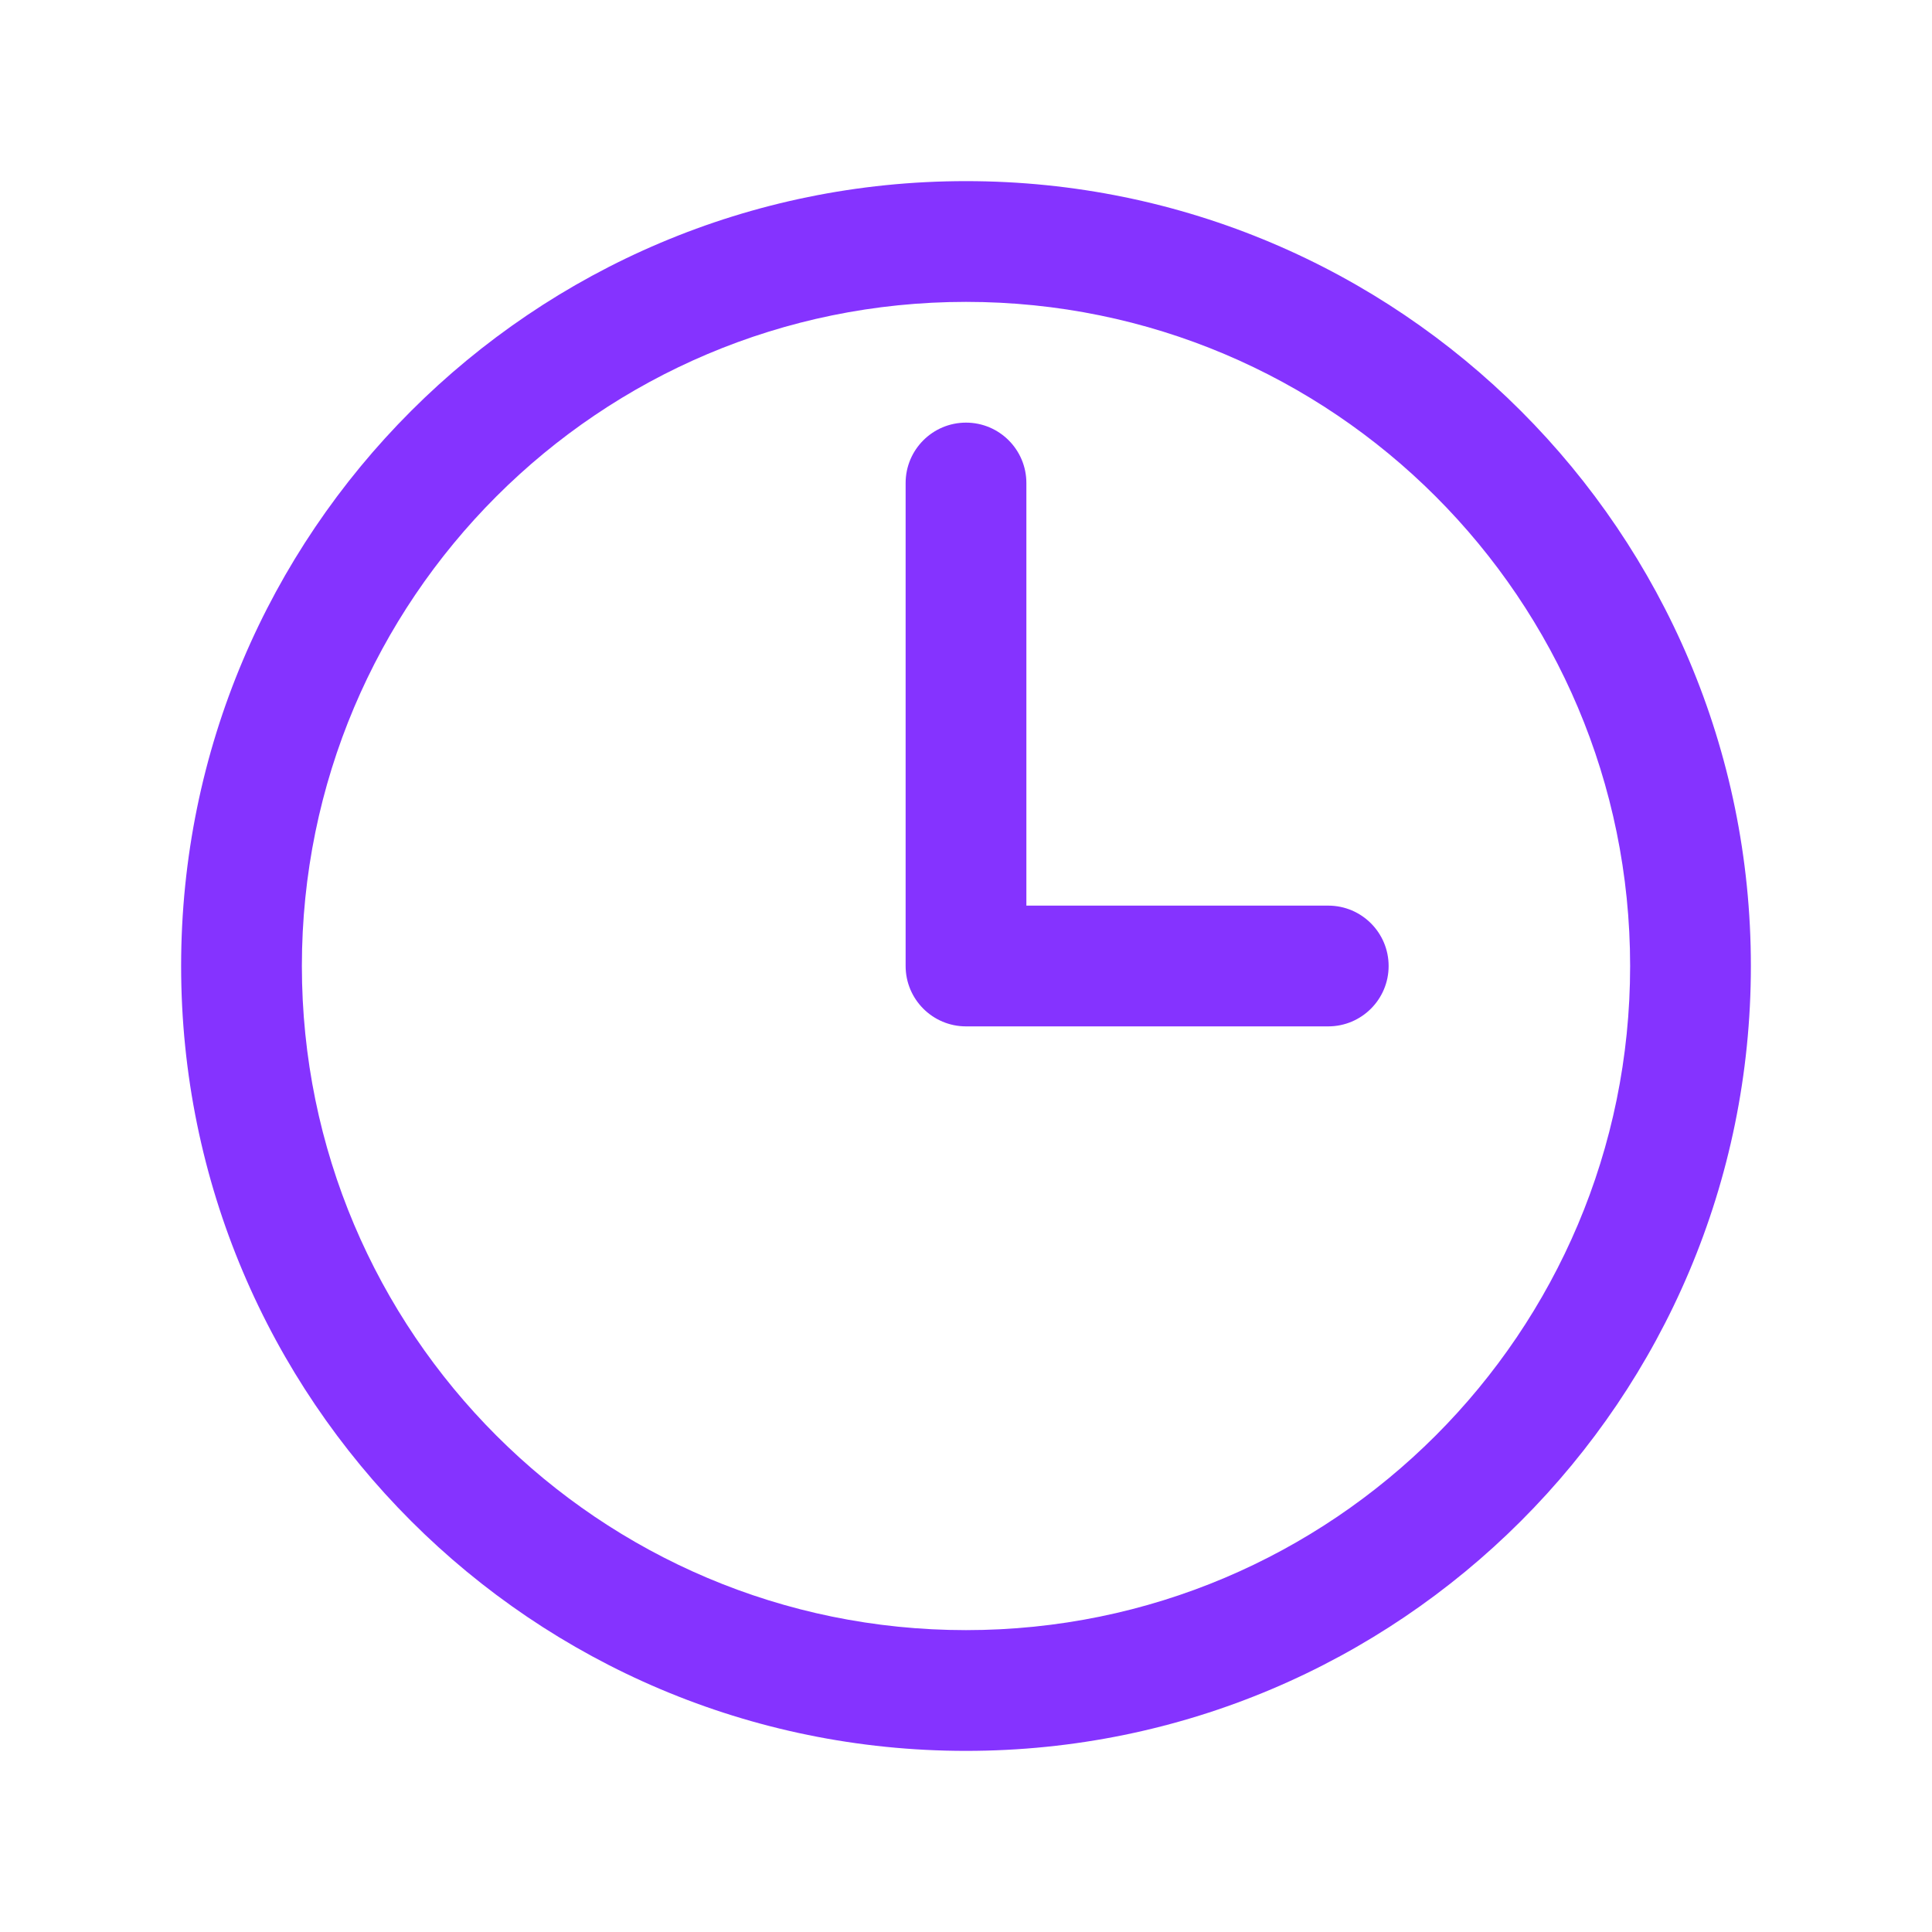 <svg xmlns="http://www.w3.org/2000/svg" width="20" height="20" fill="none" xmlns:v="https://vecta.io/nano"><path fill-rule="evenodd" d="M10 3.125c-3.797 0-6.875 3.078-6.875 6.875S6.203 16.875 10 16.875s6.875-3.078 6.875-6.875S13.797 3.125 10 3.125zM1.875 10c0-4.487 3.638-8.125 8.125-8.125S18.125 5.513 18.125 10 14.487 18.125 10 18.125 1.875 14.487 1.875 10zM10 4.375c.345 0 .625.28.625.625v4.375h3.125c.345 0 .625.28.625.625s-.28.625-.625.625H10c-.345 0-.625-.28-.625-.625V5c0-.345.28-.625.625-.625z" fill="#8533ff"/></svg>